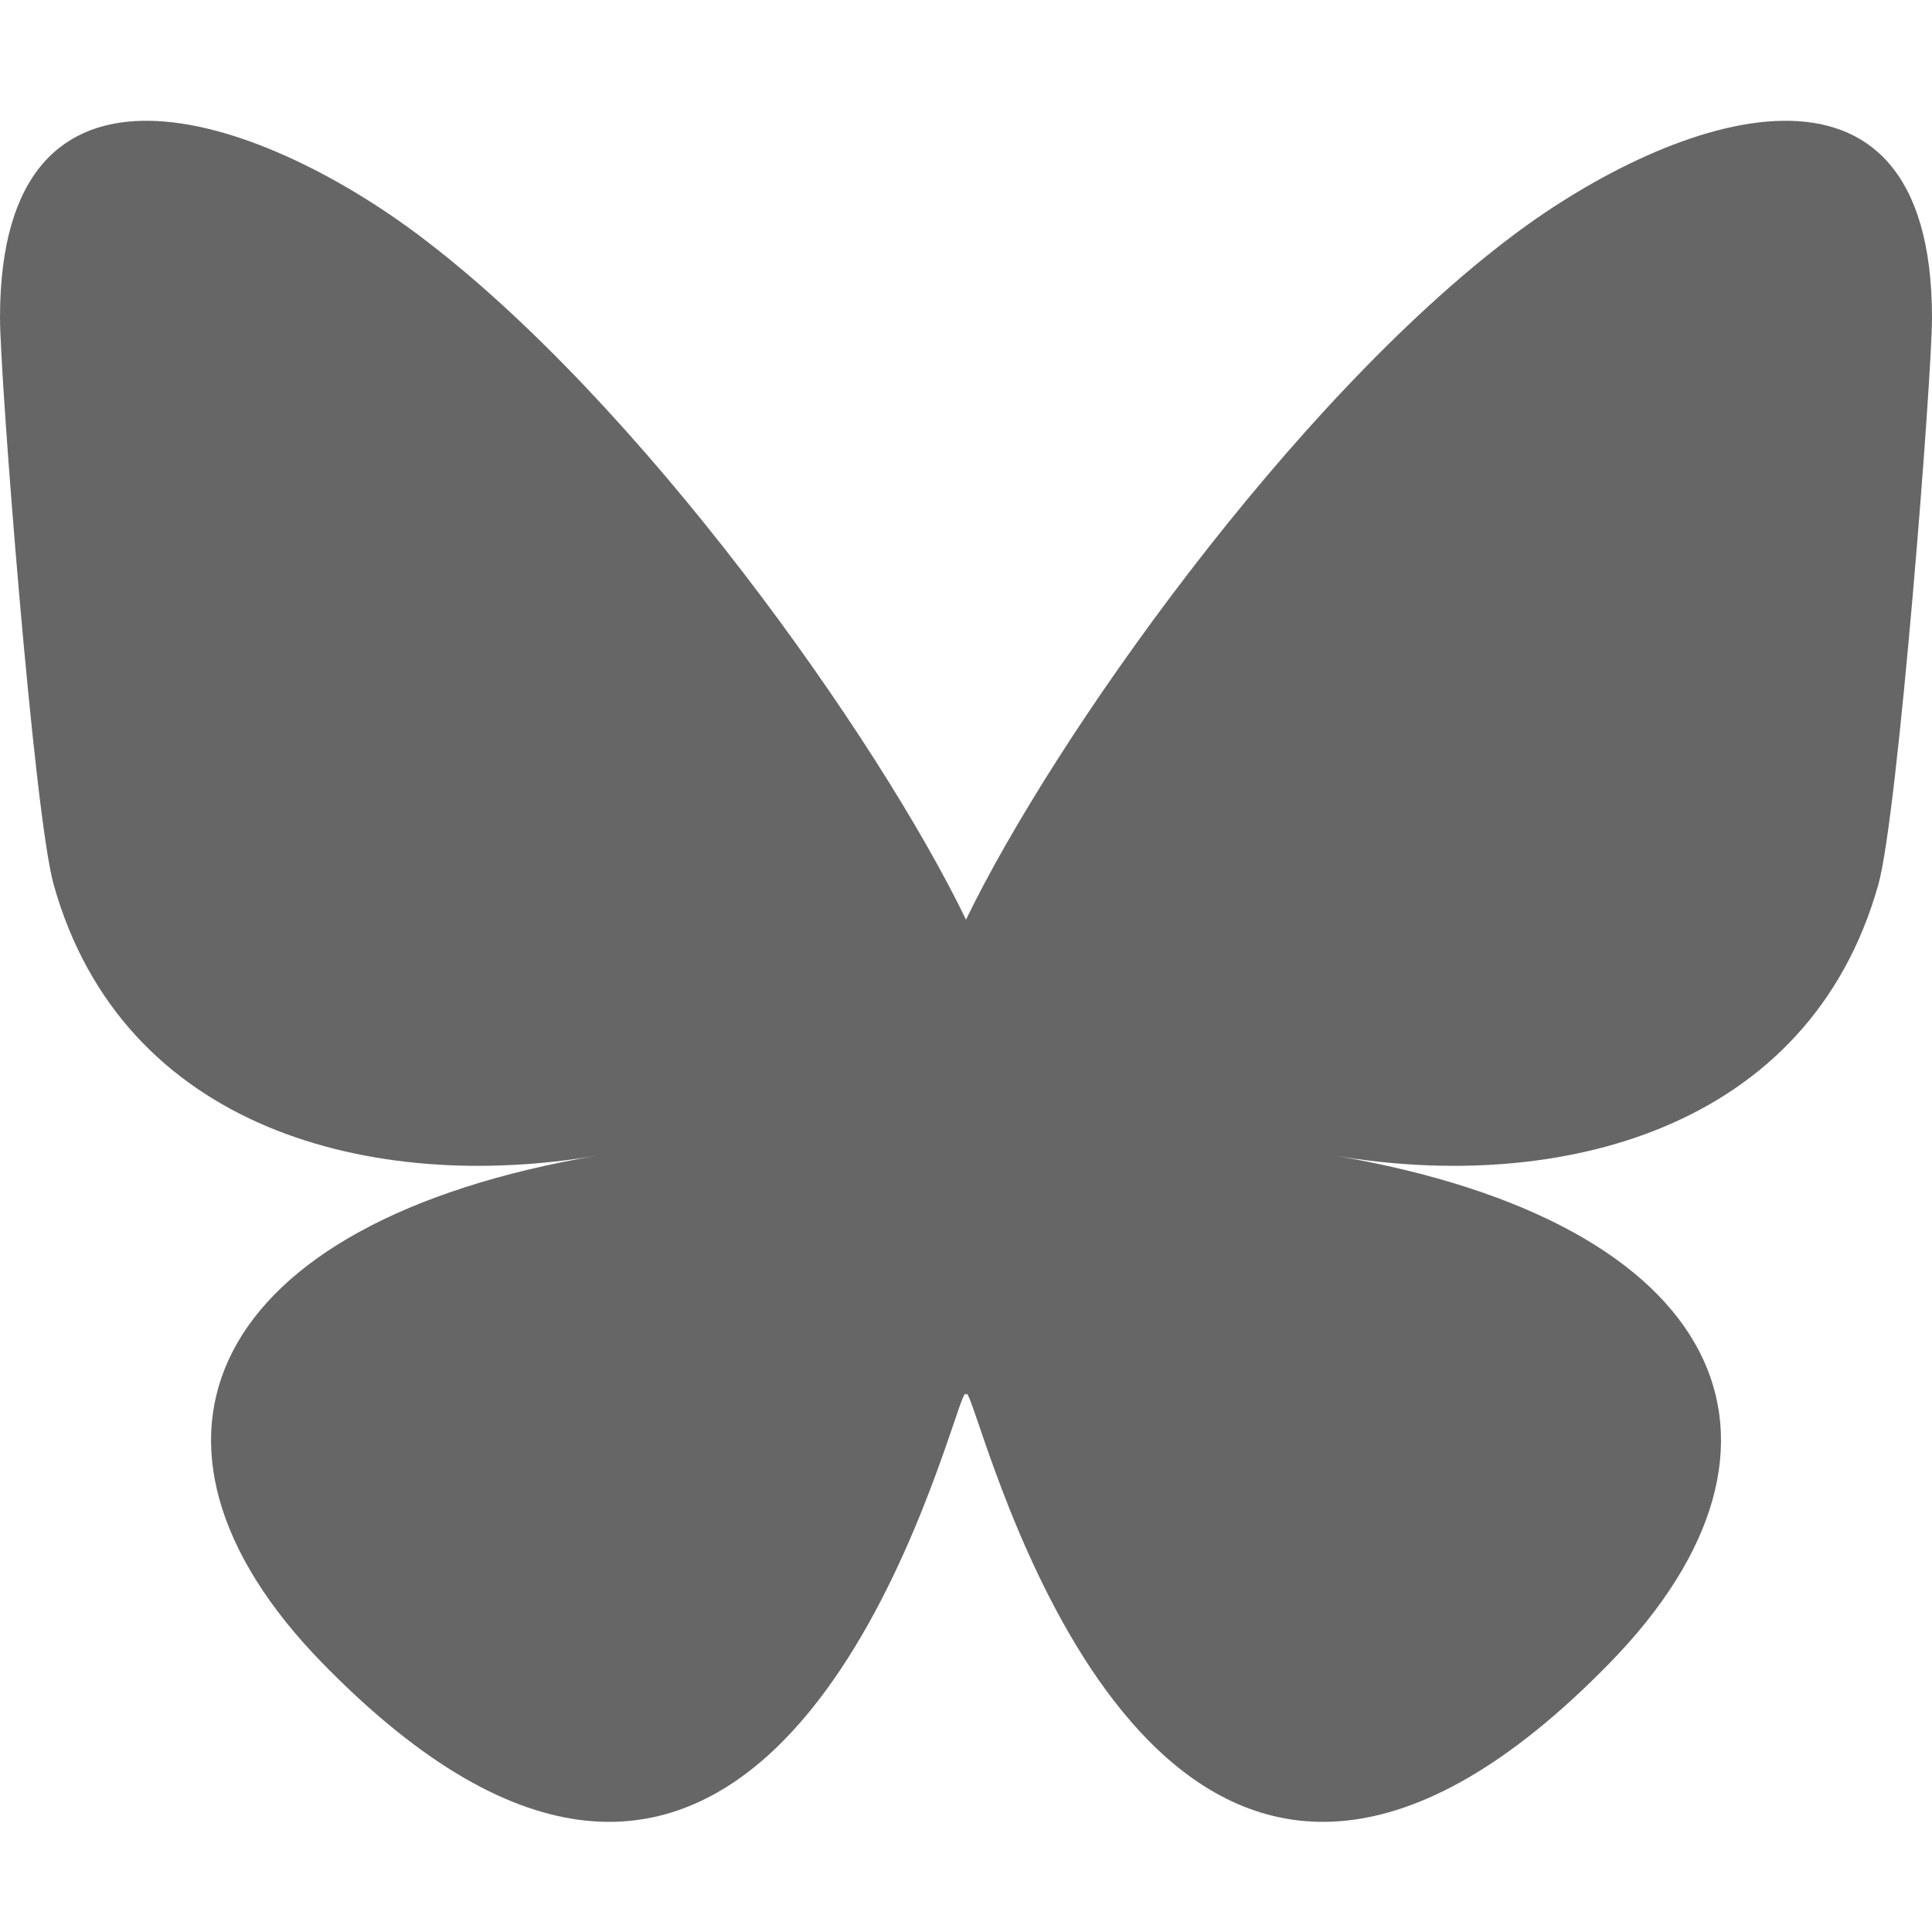 <svg
  aria-label="Bluesky"
  fill="none"
  height="16"
  shape-rendering="geometricPrecision"
  viewBox="0 0 16 16"
  width="16"
  xmlns="http://www.w3.org/2000/svg"
>
  <defs>
    <style>
      path {
        color: #666;
      }

      @media (prefers-color-scheme: dark) {
         path {
          color: #888;
         }
      }
    </style>
  </defs>
  <path fill="currentColor" stroke="none" d="M3.468 1.948C5.303 3.325 7.276 6.118 8 7.616c.725-1.498 2.697-4.29 4.532-5.668C13.855.955 16 .186 16 2.632c0 .489-.28 4.105-.444 4.692-.572 2.04-2.653 2.561-4.504 2.246 3.236.551 4.06 2.375 2.281 4.2-3.376 3.464-4.852-.87-5.23-1.98-.07-.204-.103-.3-.103-.218 0-.081-.033.014-.102.218-.379 1.11-1.855 5.444-5.231 1.98-1.778-1.825-.955-3.65 2.28-4.2-1.85.315-3.932-.205-4.503-2.246C.28 6.737 0 3.12 0 2.632 0 .186 2.145.955 3.468 1.948Z"></path>
</svg>
